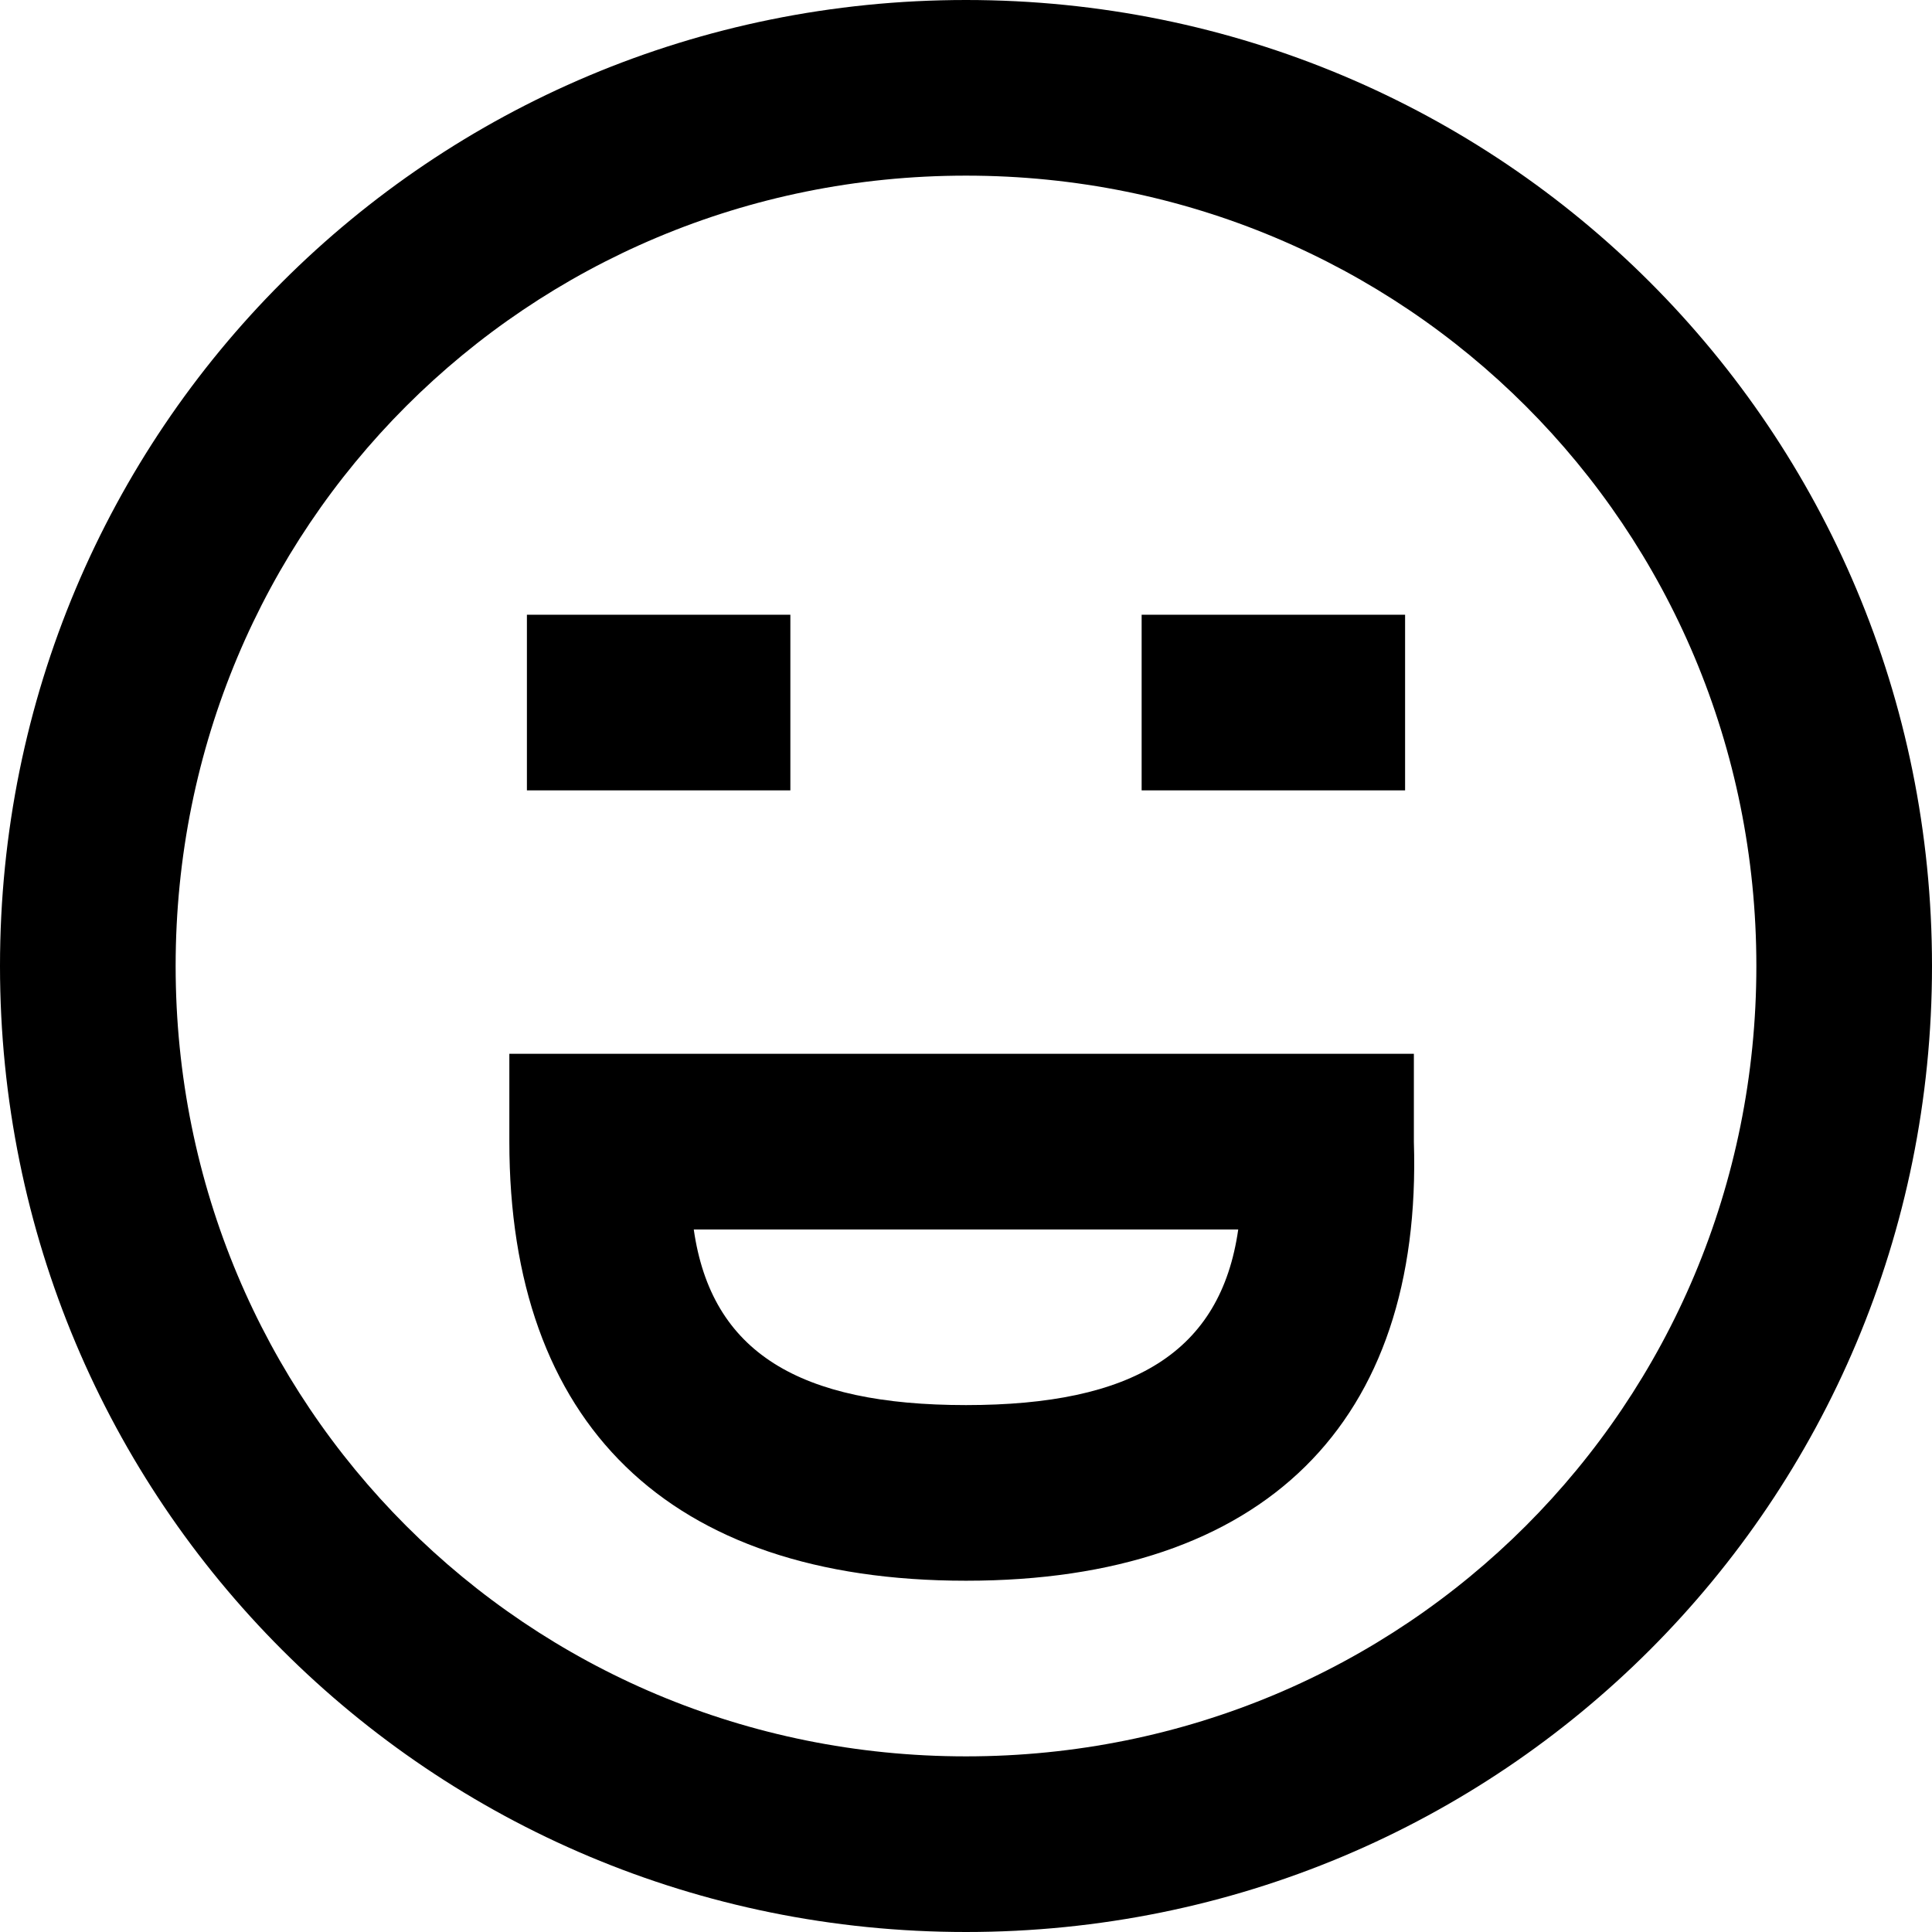 <svg fill="none" viewBox="0 0 22 22">
	<path fill="currentColor" fill-rule="evenodd" d="M0 11c0 6.1 4.9 11 11 11s11-4.9 11-11S17.1 0 11 0 0 4.9 0 11zm20 0c0 5-4 9-9 9s-9-4-9-9 4-9 9-9 9 4 9 9zm-9 7c-3.4 0-5.2-1.8-5.2-5v-1h10.3v1c.1 3.2-1.7 5-5.1 5zm3.1-4c-.2 1.4-1.2 2-3.1 2-1.9 0-2.9-.6-3.1-2h6.2zM13 7h3v2h-3V7zM9 7H6v2h3V7z" clip-rule="evenodd"/>
</svg>
